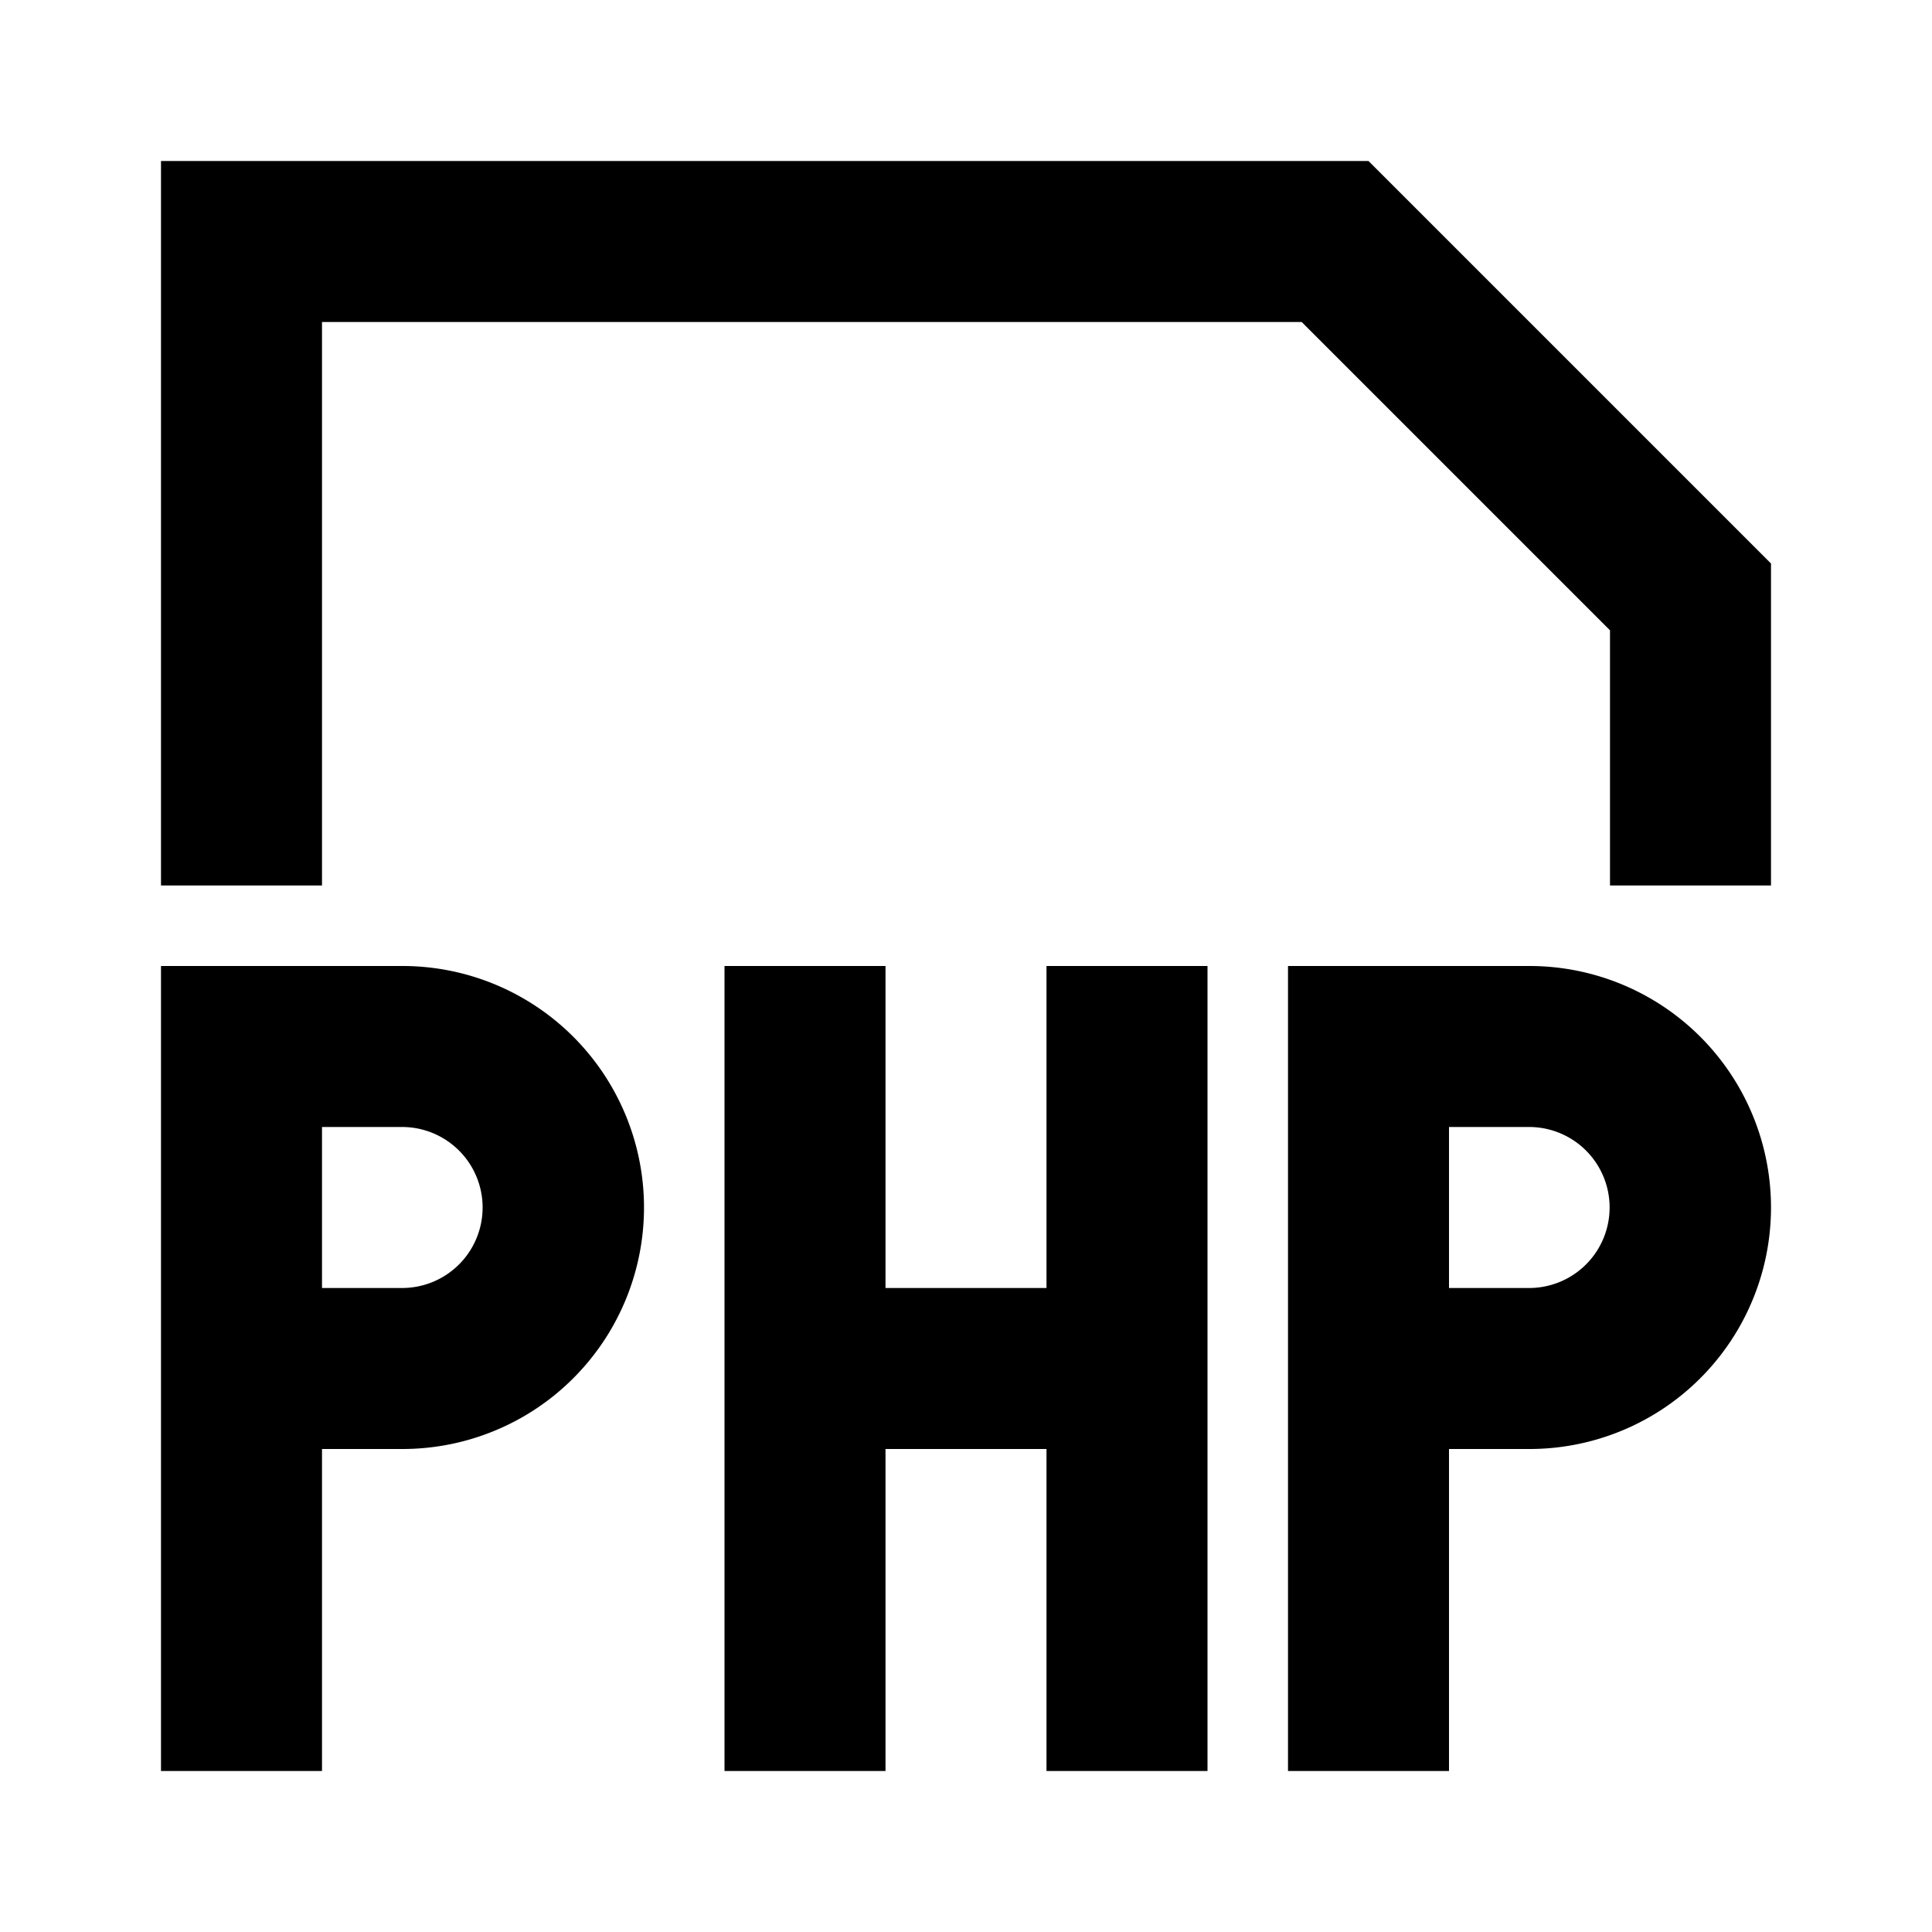 <?xml version="1.0" standalone="no"?><!DOCTYPE svg PUBLIC "-//W3C//DTD SVG 1.1//EN" "http://www.w3.org/Graphics/SVG/1.1/DTD/svg11.dtd"><svg t="1648865747510" class="icon" viewBox="0 0 1024 1024" version="1.1" xmlns="http://www.w3.org/2000/svg" p-id="14749" xmlns:xlink="http://www.w3.org/1999/xlink" width="200" height="200"><defs><style type="text/css"></style></defs><path d="M213.333 597.333a42.667 42.667 0 0 1 0 85.333H170.667v-85.333h42.667m0-85.333H85.333v426.667h85.333v-170.667h42.667a128 128 0 0 0 128-128 128 128 0 0 0-128-128z m597.333 85.333a42.667 42.667 0 0 1 0 85.333h-42.667v-85.333h42.667m0-85.333h-128v426.667h85.333v-170.667h42.667a128 128 0 0 0 128-128 128 128 0 0 0-128-128z m-256 0v170.667h-85.333v-170.667h-85.333v426.667h85.333v-170.667h85.333v170.667h85.333V512zM85.333 85.333v384h85.333V170.667h519.253L853.333 334.08V469.333h85.333v-170.667L725.333 85.333z" p-id="14750"></path></svg>